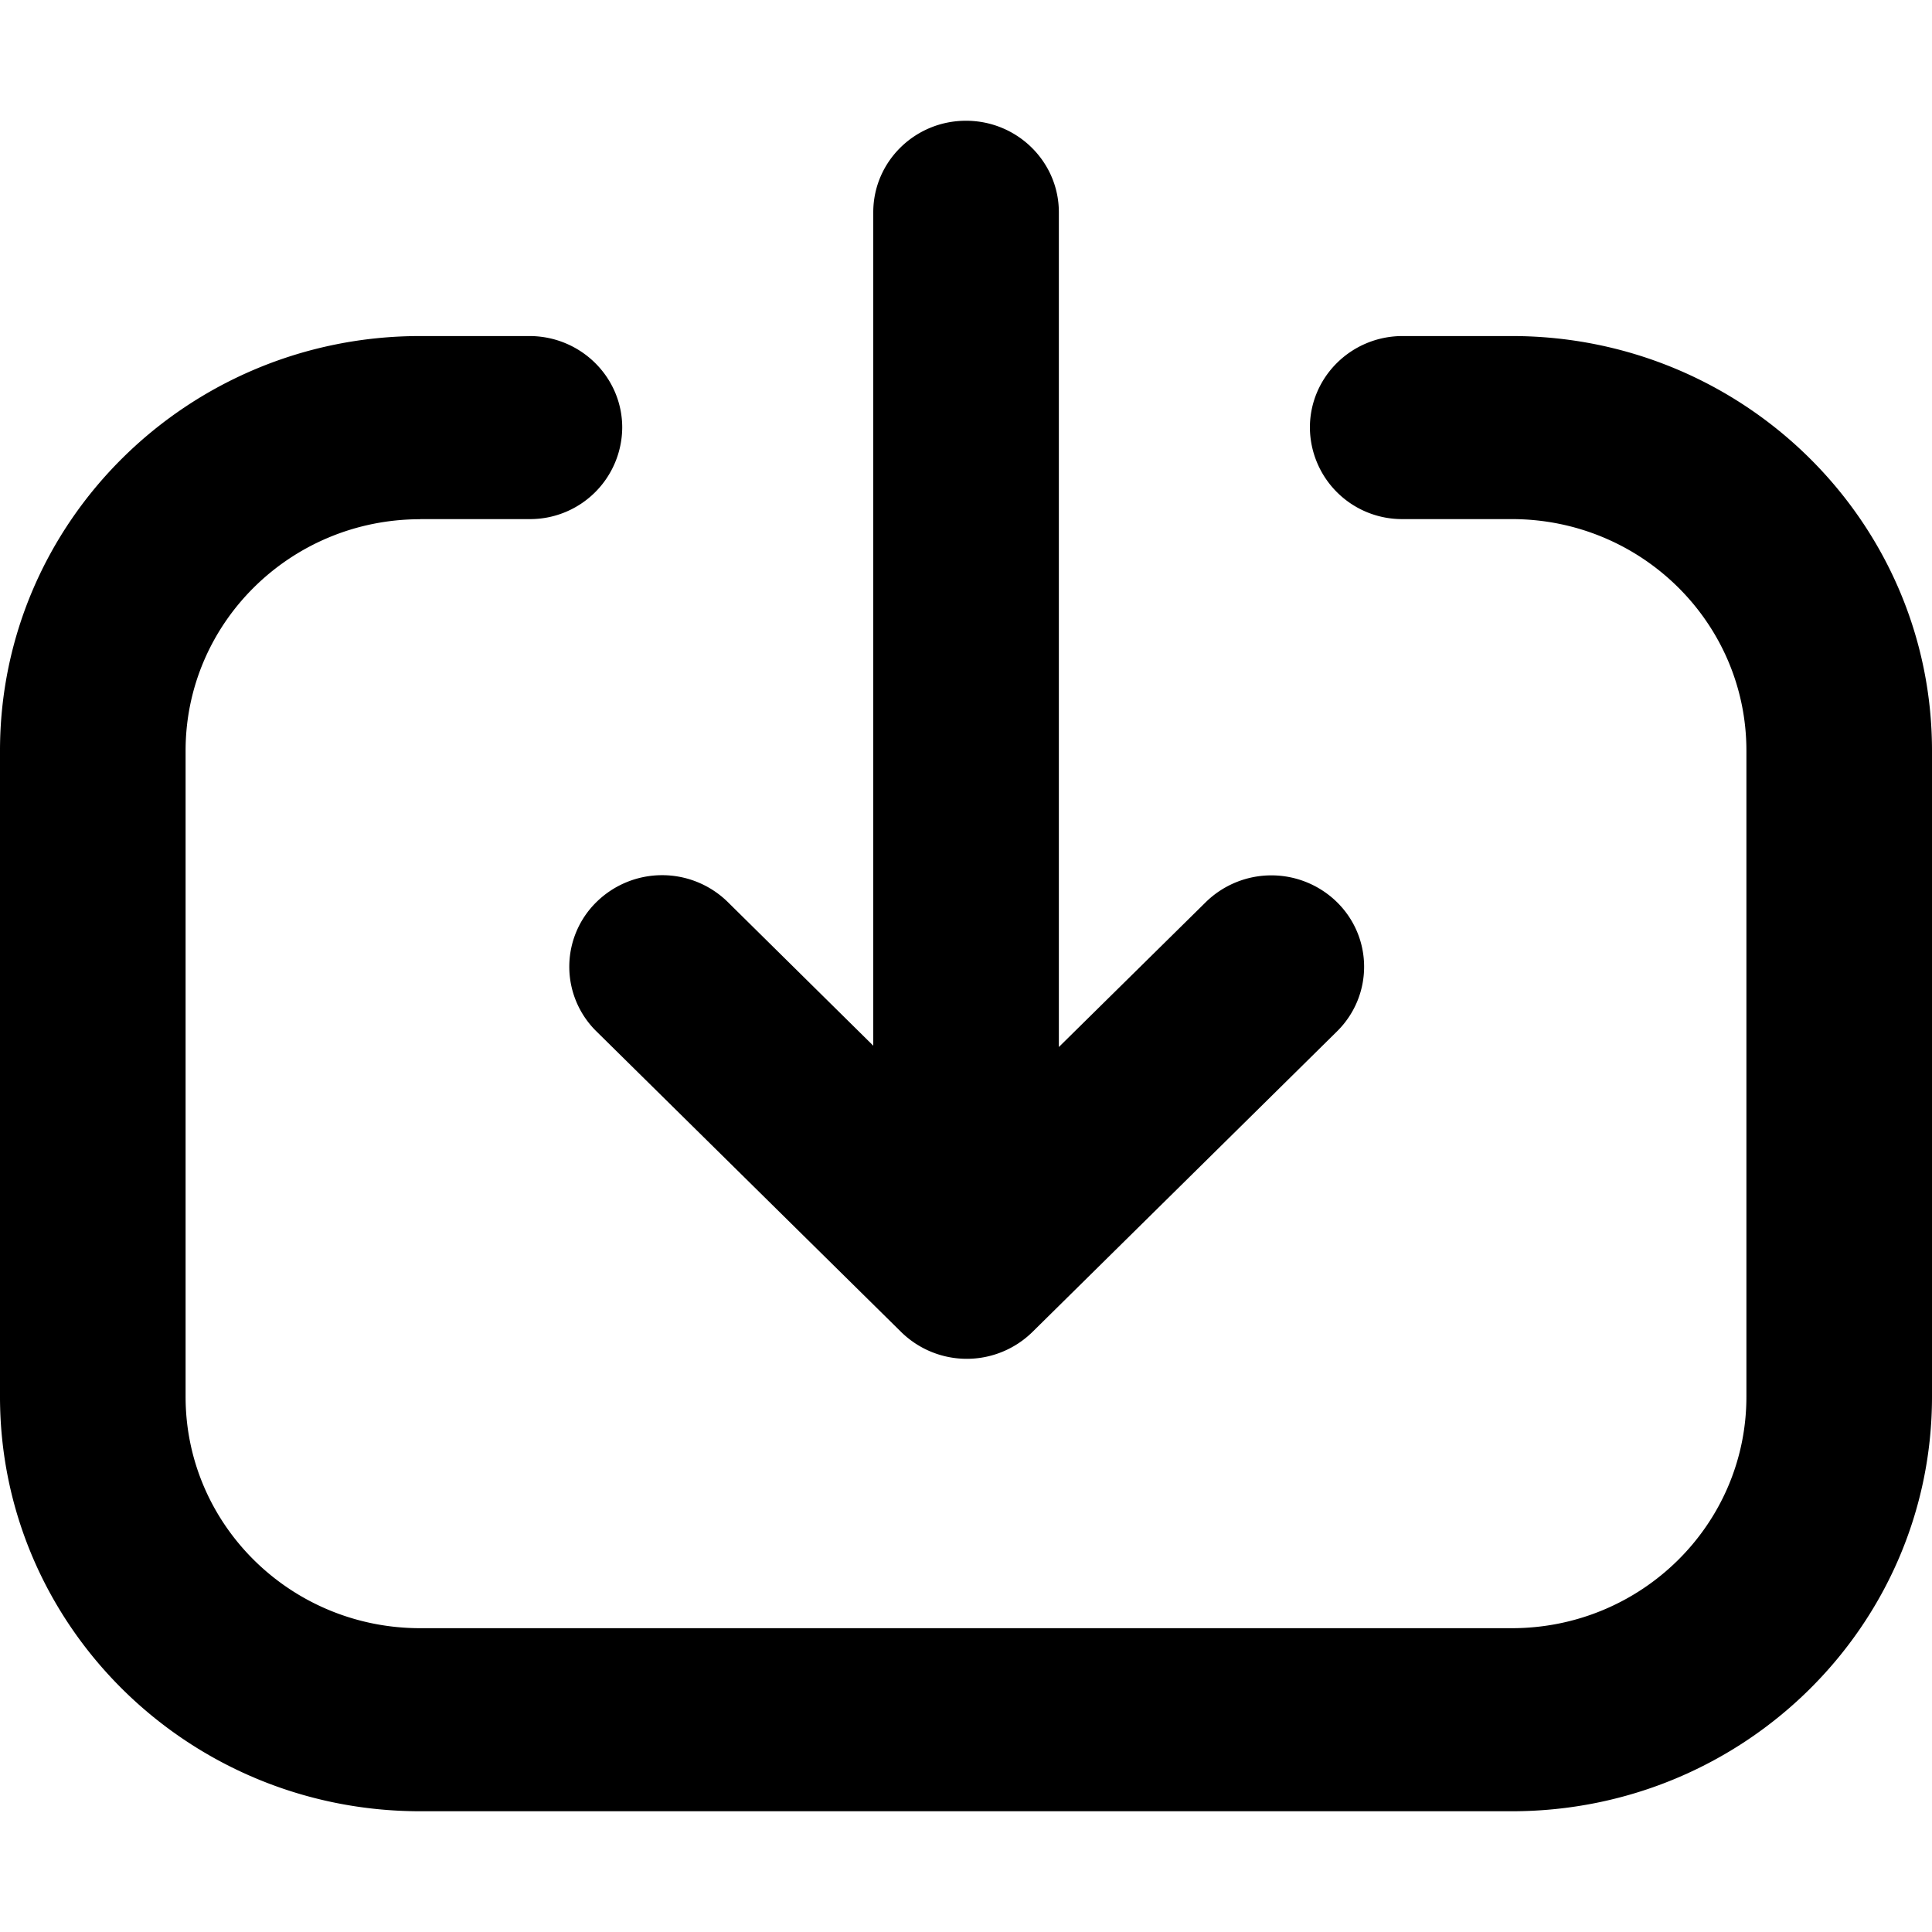 <svg xmlns="http://www.w3.org/2000/svg" width="16" height="16" viewBox="0 0 16 16" fill="none" class="download-client-trigger__icon"><path d="M7.232 8.659V1.758C7.232 1.339 7.576 1 8 1c.425 0 .769.34.769.758v6.913l1.217-1.2a.776.776 0 0 1 1.086 0c.3.295.3.775 0 1.071L8.55 11.031a.776.776 0 0 1-1.087 0L4.94 8.542a.75.75 0 0 1 0-1.072.776.776 0 0 1 1.087 0l1.205 1.19Z" fill="currentColor"/><path d="M3.48 4.3c-1.073 0-1.943.858-1.943 1.917v5.35c0 1.059.87 1.917 1.943 1.917h9.04c1.073 0 1.943-.858 1.943-1.917v-5.35c0-1.06-.87-1.918-1.943-1.918h-.904a.763.763 0 0 1-.768-.758c0-.418.343-.758.768-.758h.904c1.922 0 3.48 1.538 3.48 3.434v5.35C16 13.463 14.442 15 12.52 15H3.48C1.558 15 0 13.463 0 11.567v-5.35C0 4.32 1.558 2.783 3.48 2.783h.904c.425 0 .769.34.769.758a.763.763 0 0 1-.769.758H3.48Z" fill="currentColor"/></svg>